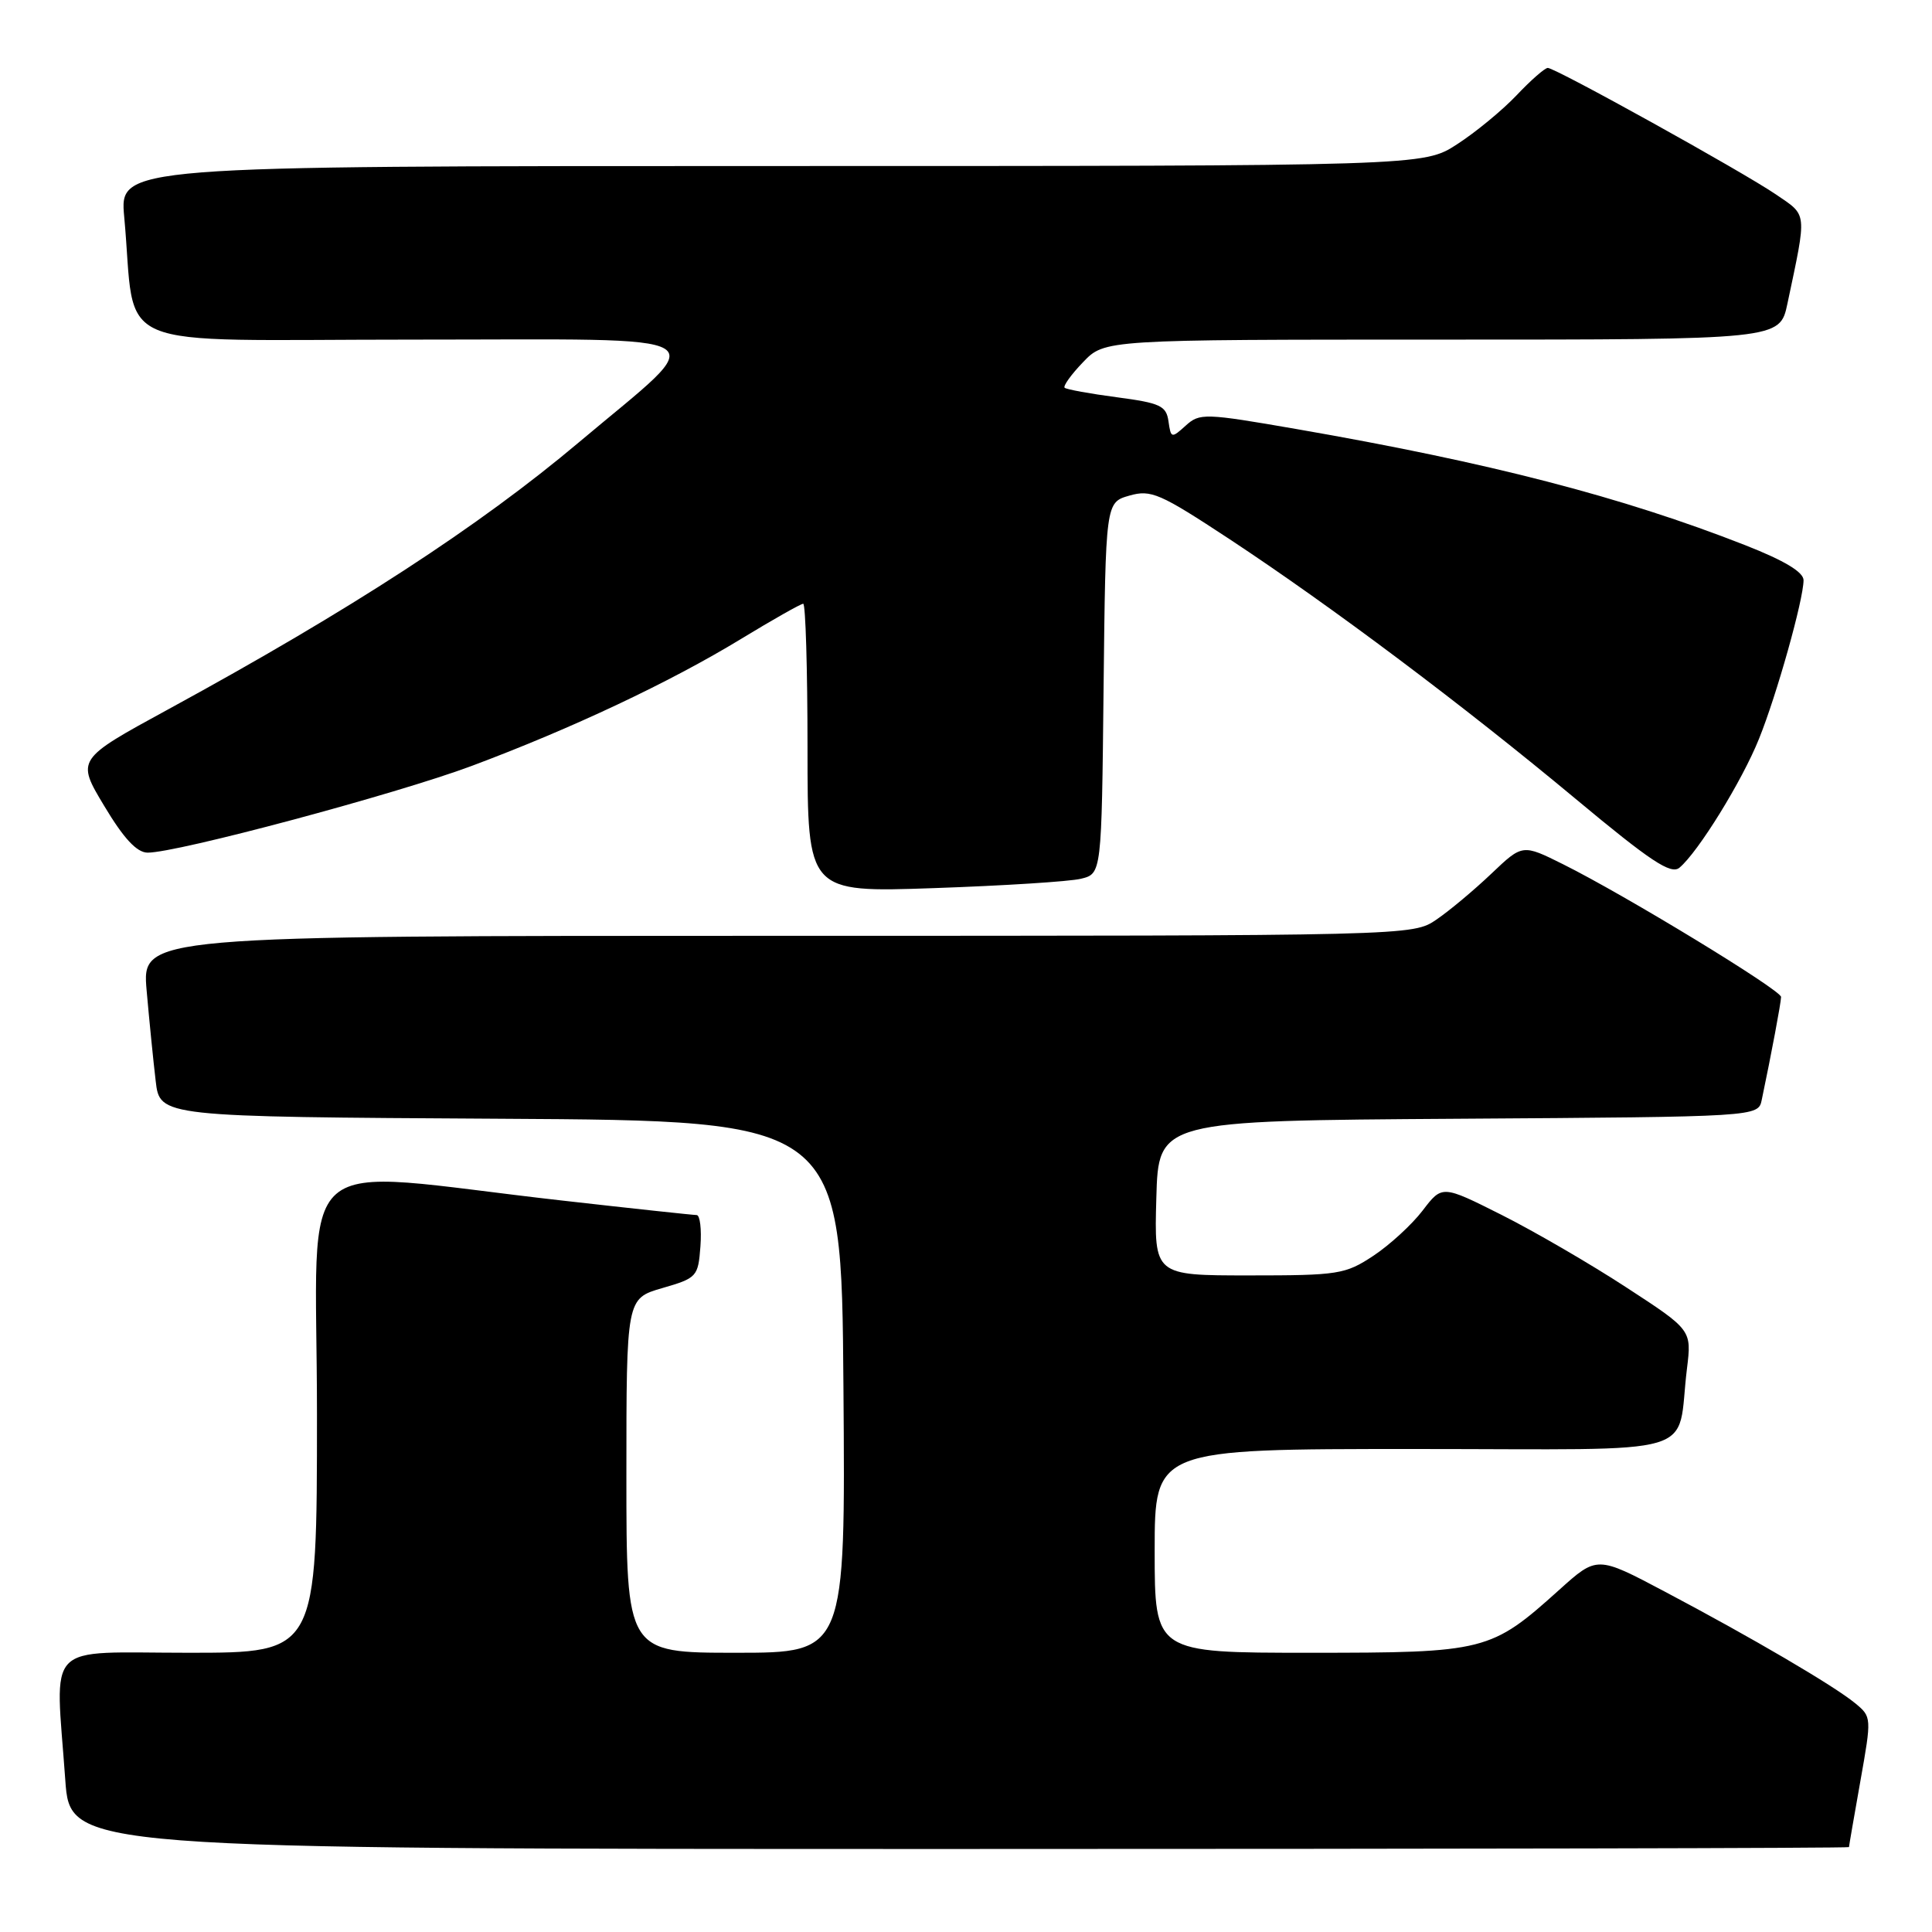 <?xml version="1.0" encoding="UTF-8" standalone="no"?>
<!DOCTYPE svg PUBLIC "-//W3C//DTD SVG 1.1//EN" "http://www.w3.org/Graphics/SVG/1.1/DTD/svg11.dtd" >
<svg xmlns="http://www.w3.org/2000/svg" xmlns:xlink="http://www.w3.org/1999/xlink" version="1.1" viewBox="0 0 256 256">
 <g >
 <path fill="currentColor"
d=" M 245.00 244.75 C 245.00 244.61 245.68 240.68 246.51 236.00 C 248.01 227.56 248.01 227.49 245.81 225.68 C 243.02 223.38 232.16 217.01 220.56 210.88 C 211.62 206.15 211.62 206.15 206.61 210.66 C 197.53 218.83 196.84 219.00 173.54 219.00 C 153.00 219.00 153.00 219.00 153.00 205.50 C 153.00 192.00 153.00 192.00 187.42 192.00 C 226.39 192.00 222.06 193.28 223.53 181.36 C 224.16 176.23 224.16 176.23 215.50 170.59 C 210.74 167.48 203.30 163.16 198.97 160.98 C 191.09 157.02 191.09 157.02 188.51 160.40 C 187.09 162.26 184.16 164.95 181.99 166.39 C 178.26 168.86 177.35 169.00 165.49 169.00 C 152.93 169.00 152.93 169.00 153.22 158.75 C 153.50 148.50 153.50 148.50 193.23 148.24 C 232.97 147.98 232.97 147.98 233.44 145.74 C 234.72 139.64 236.00 132.82 236.00 132.10 C 236.00 131.19 215.34 118.61 207.12 114.52 C 201.74 111.84 201.74 111.84 197.62 115.76 C 195.35 117.92 192.08 120.66 190.35 121.84 C 187.19 124.00 187.19 124.00 102.99 124.00 C 18.80 124.00 18.80 124.00 19.43 131.25 C 19.78 135.24 20.32 140.63 20.63 143.24 C 21.18 147.98 21.18 147.98 66.34 148.24 C 111.50 148.50 111.50 148.50 111.76 183.75 C 112.03 219.00 112.03 219.00 97.51 219.00 C 83.00 219.00 83.00 219.00 83.00 195.53 C 83.00 172.06 83.00 172.06 87.75 170.68 C 92.35 169.35 92.51 169.17 92.81 165.15 C 92.98 162.87 92.75 161.00 92.31 161.00 C 91.86 161.00 83.85 160.14 74.50 159.08 C 37.96 154.96 42.00 151.44 42.00 187.38 C 42.00 219.00 42.00 219.00 25.00 219.00 C 5.60 219.00 7.33 217.22 8.65 235.85 C 9.30 245.00 9.30 245.00 127.15 245.00 C 191.97 245.00 245.00 244.89 245.00 244.75 Z  M 143.23 116.44 C 145.97 115.77 145.97 115.77 146.23 91.17 C 146.50 66.57 146.50 66.57 149.65 65.67 C 152.52 64.85 153.68 65.36 162.92 71.44 C 176.50 80.40 193.86 93.43 208.81 105.88 C 218.70 114.12 221.40 115.91 222.53 114.98 C 225.00 112.93 230.85 103.46 233.08 97.89 C 235.43 92.07 238.96 79.50 238.98 76.89 C 238.99 75.81 236.47 74.29 231.25 72.24 C 214.88 65.82 197.36 61.29 171.78 56.85 C 159.61 54.74 158.96 54.72 157.11 56.40 C 155.23 58.10 155.15 58.08 154.83 55.83 C 154.54 53.77 153.75 53.40 148.00 52.64 C 144.43 52.17 141.31 51.60 141.07 51.38 C 140.84 51.16 141.93 49.63 143.51 47.99 C 146.37 45.00 146.37 45.00 191.10 45.00 C 235.83 45.00 235.83 45.00 236.84 40.25 C 239.45 27.91 239.52 28.63 235.33 25.77 C 230.87 22.73 206.11 9.00 205.09 9.00 C 204.70 9.00 202.84 10.63 200.95 12.63 C 199.05 14.63 195.50 17.55 193.05 19.13 C 188.61 22.00 188.61 22.00 102.22 22.00 C 15.84 22.00 15.84 22.00 16.46 28.75 C 18.14 46.92 13.60 45.00 54.78 45.00 C 96.58 45.00 94.44 43.68 76.73 58.59 C 63.48 69.75 46.44 80.83 22.31 93.98 C 10.11 100.63 10.11 100.63 13.81 106.79 C 16.39 111.10 18.12 112.96 19.55 112.98 C 23.37 113.02 52.46 105.24 62.50 101.49 C 75.74 96.54 88.75 90.41 98.18 84.67 C 102.40 82.10 106.12 80.00 106.43 80.00 C 106.74 80.00 107.00 88.61 107.00 99.13 C 107.00 118.26 107.00 118.26 123.75 117.68 C 132.96 117.36 141.73 116.81 143.23 116.44 Z "/>
</g>
</svg>
